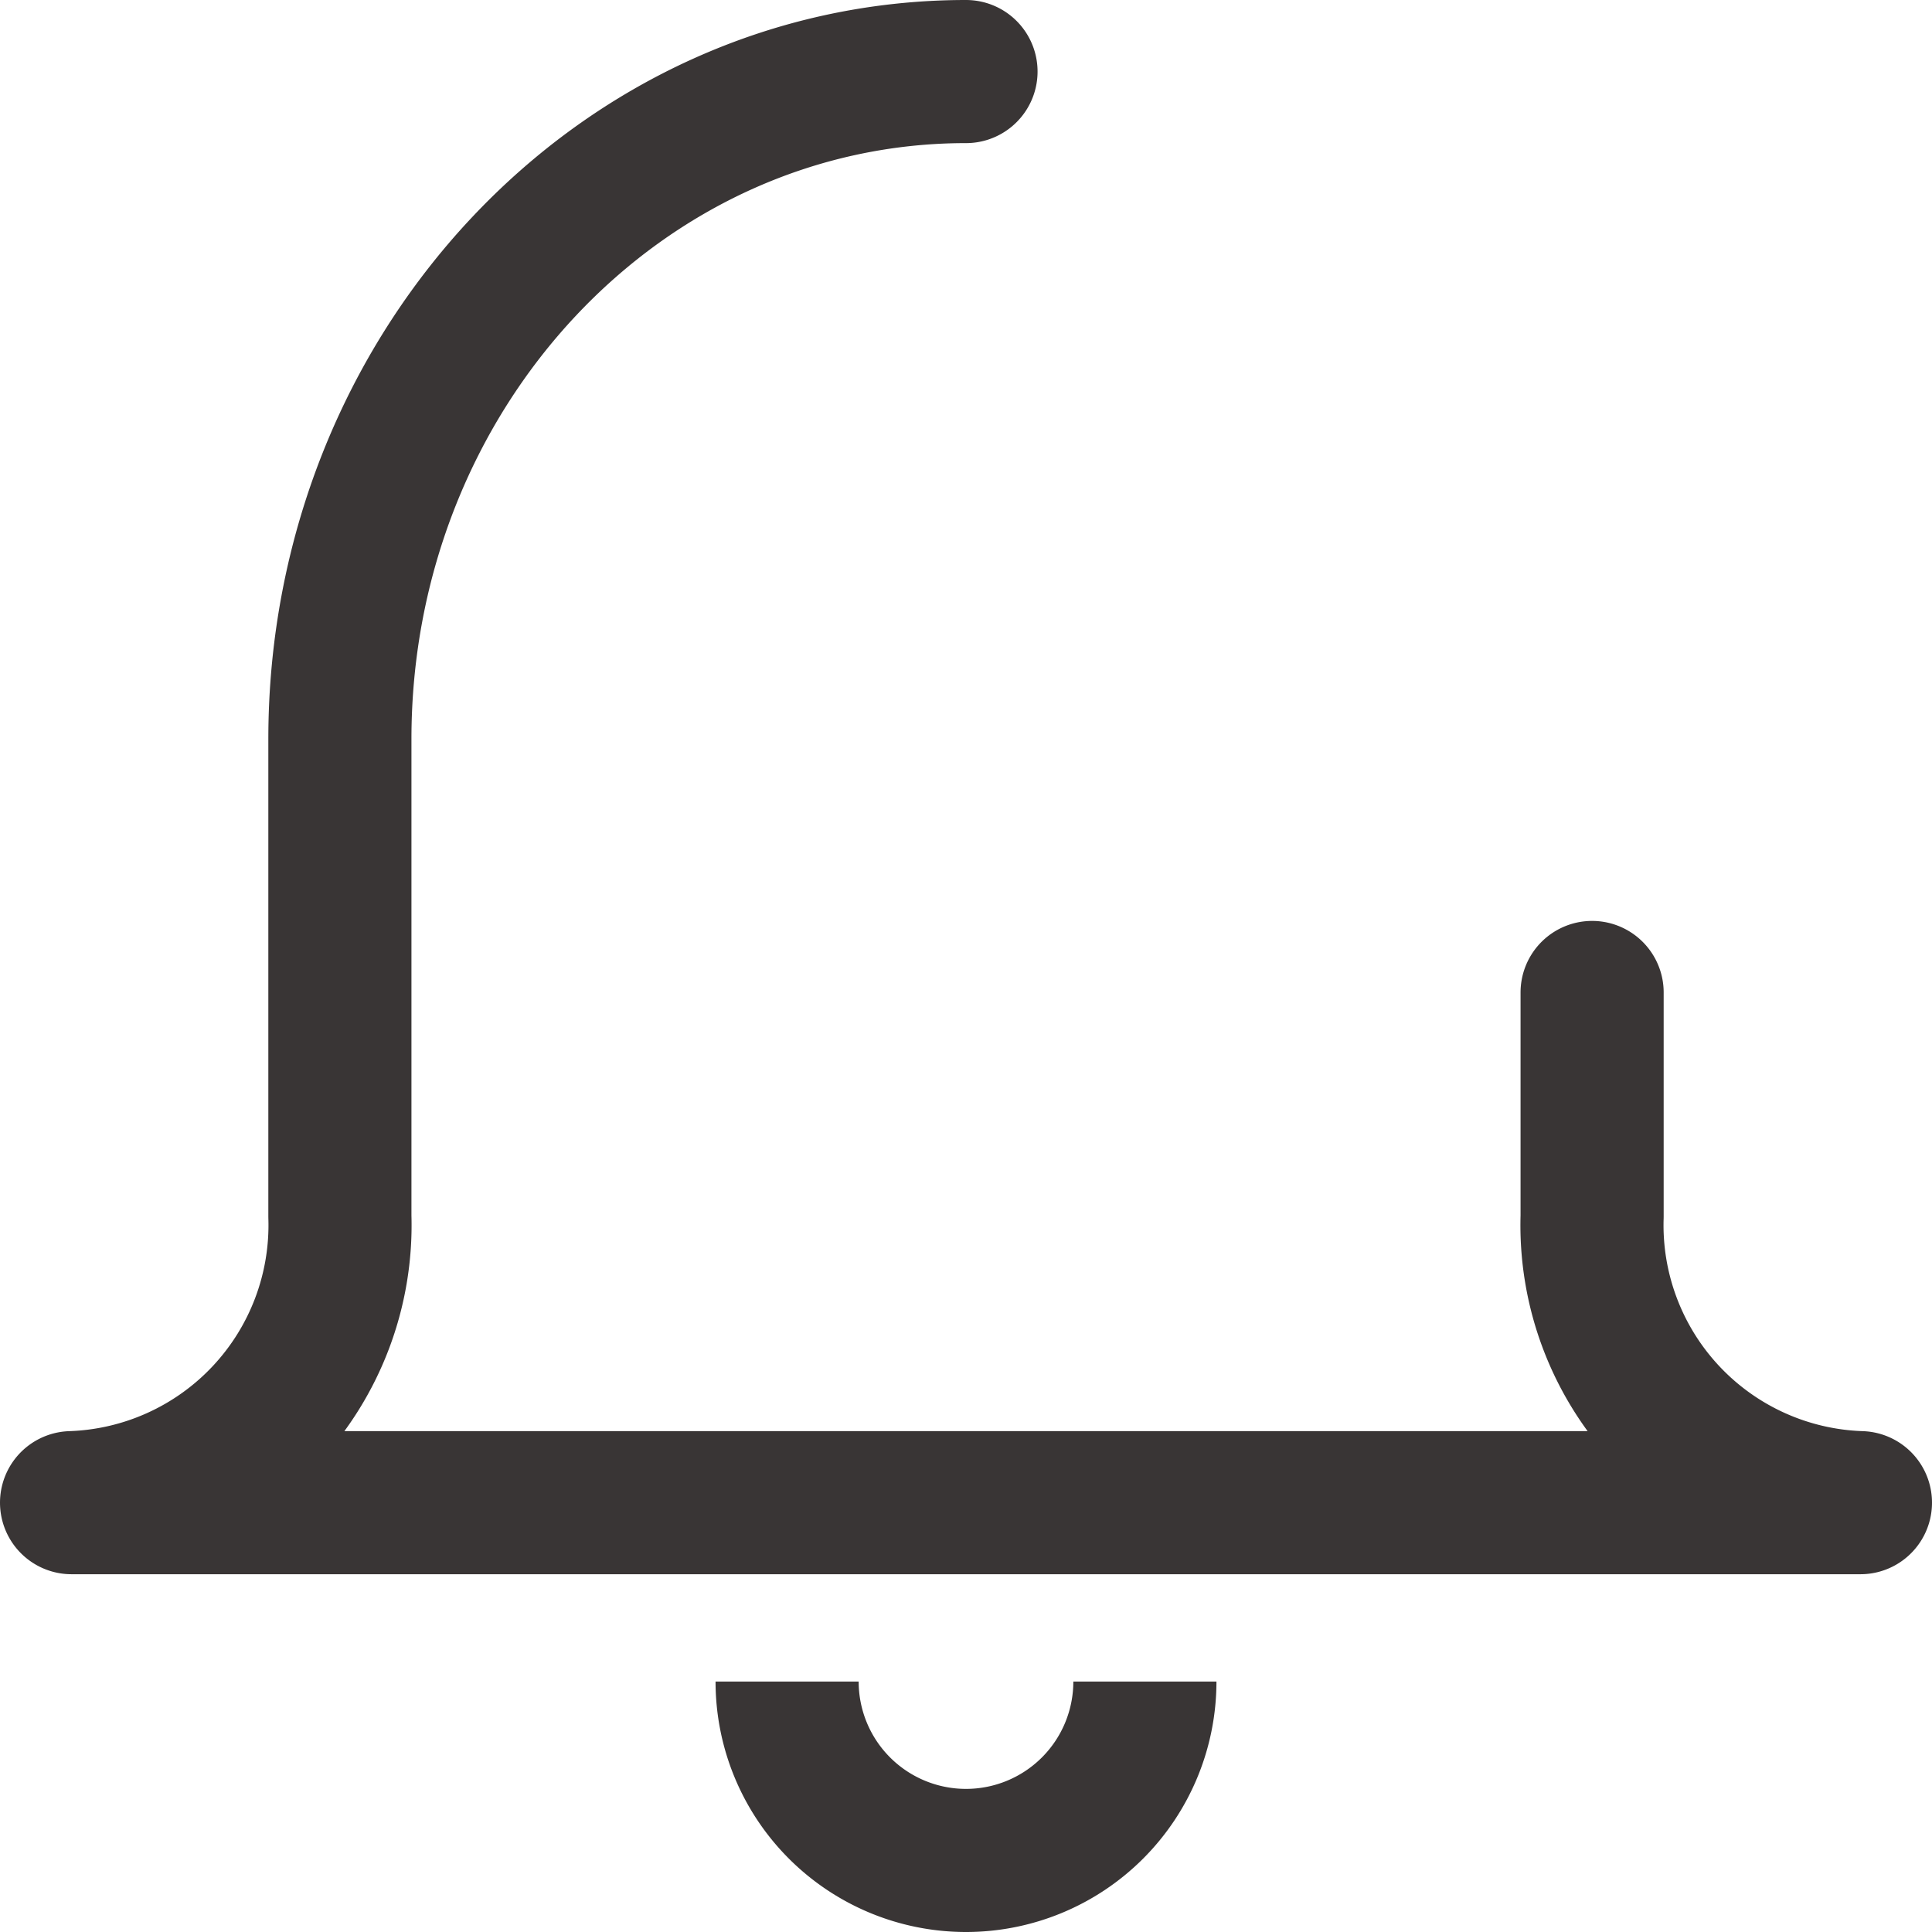 <svg id="Layer_1" data-name="Layer 1" xmlns="http://www.w3.org/2000/svg" viewBox="0 0 27 27"><defs><style>.cls-1,.cls-2{fill:none;stroke:#393535;stroke-width:2px;}.cls-2{stroke-linecap:round;stroke-linejoin:round;}</style></defs><title>Notification_count</title><g id="타원_463" data-name="타원 463"><path class="cls-1" d="M16,28.5a2.5,2.5,0,0,1-5,0" transform="translate(0 -5)"/></g><path class="cls-2" d="M13.5,6c-4.83,0-8.75,4.18-8.75,9.33V22A3.88,3.88,0,0,1,1,26H26a3.88,3.88,0,0,1-3.75-4V18.87" transform="translate(0 -5)"/></svg>